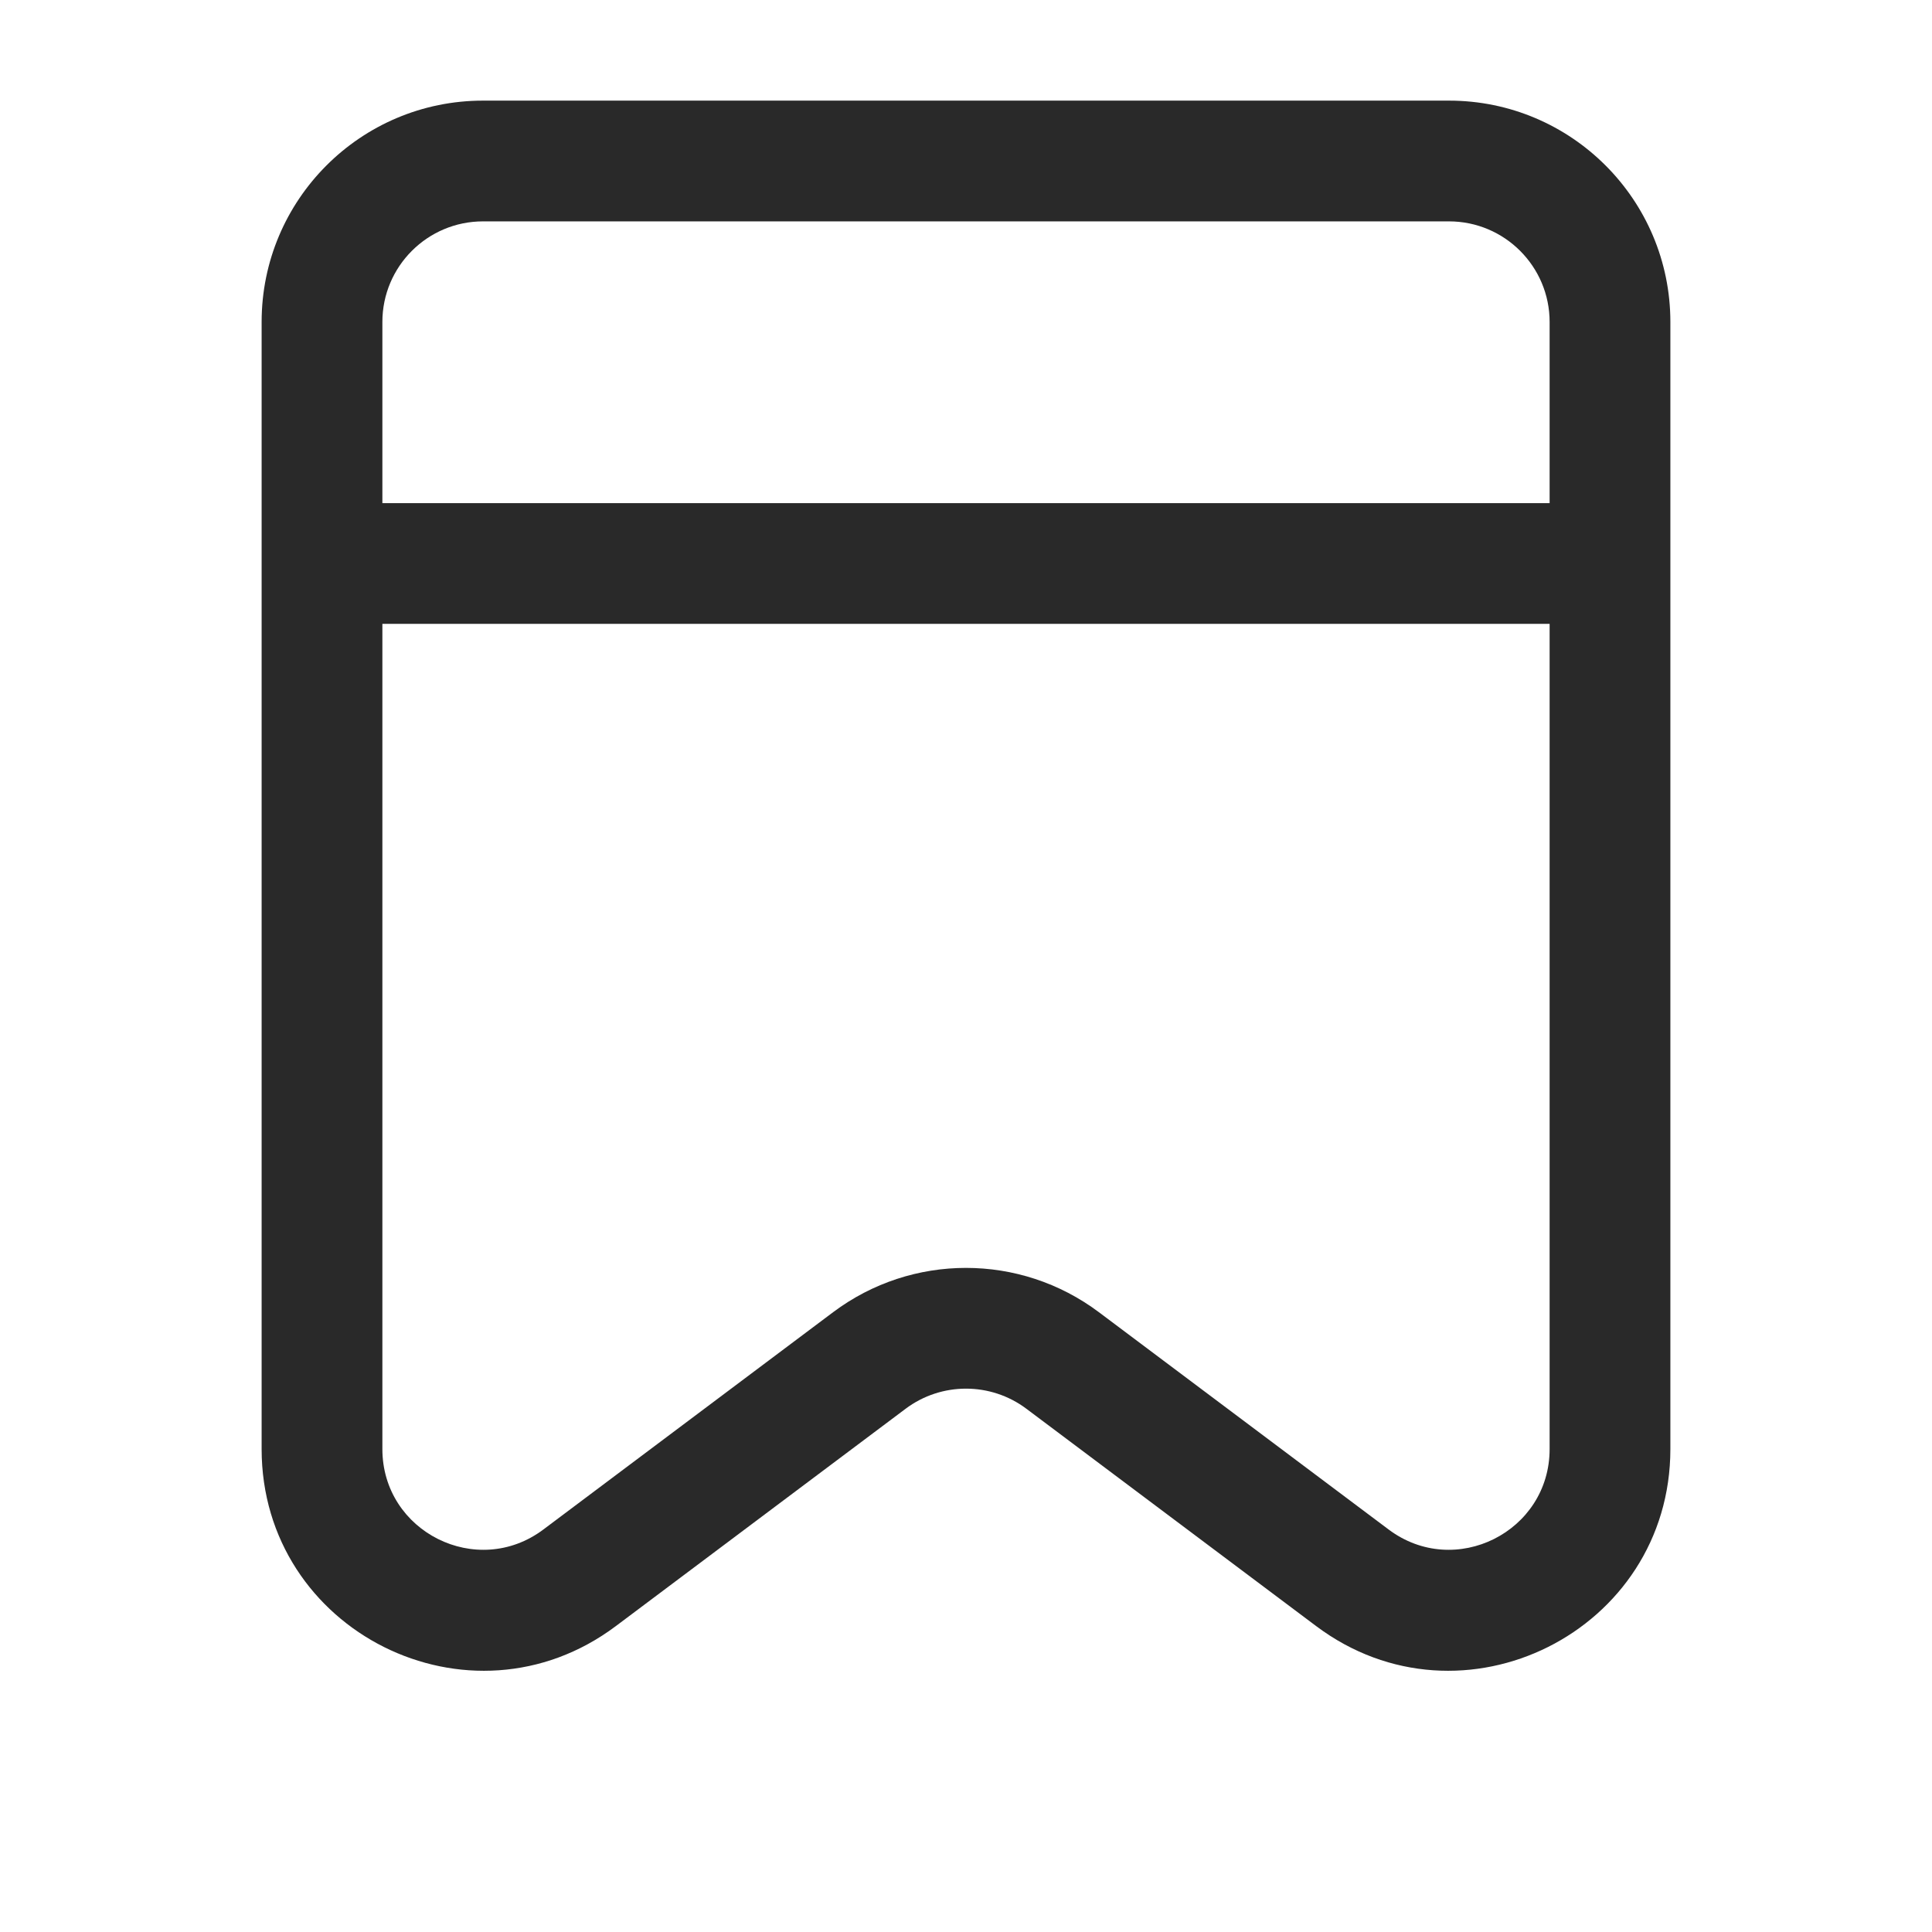 <svg width="24" height="24" viewBox="0 0 24 24" fill="none" xmlns="http://www.w3.org/2000/svg">
<path d="M7.2 19.6L7.65 20.2H7.65L7.2 19.6ZM10.8 16.9L10.35 16.3H10.35L10.8 16.9ZM13.2 16.9L13.65 16.3L13.2 16.9ZM16.8 19.6L16.35 20.2L16.8 19.6ZM4 6.25C3.586 6.25 3.25 6.586 3.25 7C3.25 7.414 3.586 7.75 4 7.75V6.25ZM20 7.75C20.414 7.75 20.75 7.414 20.75 7C20.75 6.586 20.414 6.25 20 6.25V7.75ZM3.25 4V18H4.75V4H3.25ZM7.65 20.2L11.25 17.5L10.35 16.3L6.75 19L7.65 20.2ZM12.75 17.5L16.35 20.2L17.25 19L13.65 16.3L12.75 17.5ZM20.75 18V4H19.25V18H20.75ZM18 1.25H6V2.75H18V1.25ZM20.75 4C20.75 2.481 19.519 1.25 18 1.25V2.75C18.69 2.75 19.25 3.31 19.25 4H20.75ZM16.35 20.2C18.163 21.56 20.75 20.266 20.75 18H19.25C19.25 19.03 18.074 19.618 17.25 19L16.35 20.2ZM11.25 17.5C11.694 17.167 12.306 17.167 12.75 17.5L13.65 16.3C12.672 15.567 11.328 15.567 10.35 16.3L11.25 17.5ZM3.25 18C3.25 20.266 5.837 21.56 7.65 20.2L6.75 19C5.926 19.618 4.75 19.03 4.75 18H3.25ZM4.75 4C4.75 3.31 5.31 2.75 6 2.75V1.25C4.481 1.25 3.25 2.481 3.25 4H4.75ZM4 7.75H20V6.25H4V7.75Z" fill="#292929"/>
</svg>
